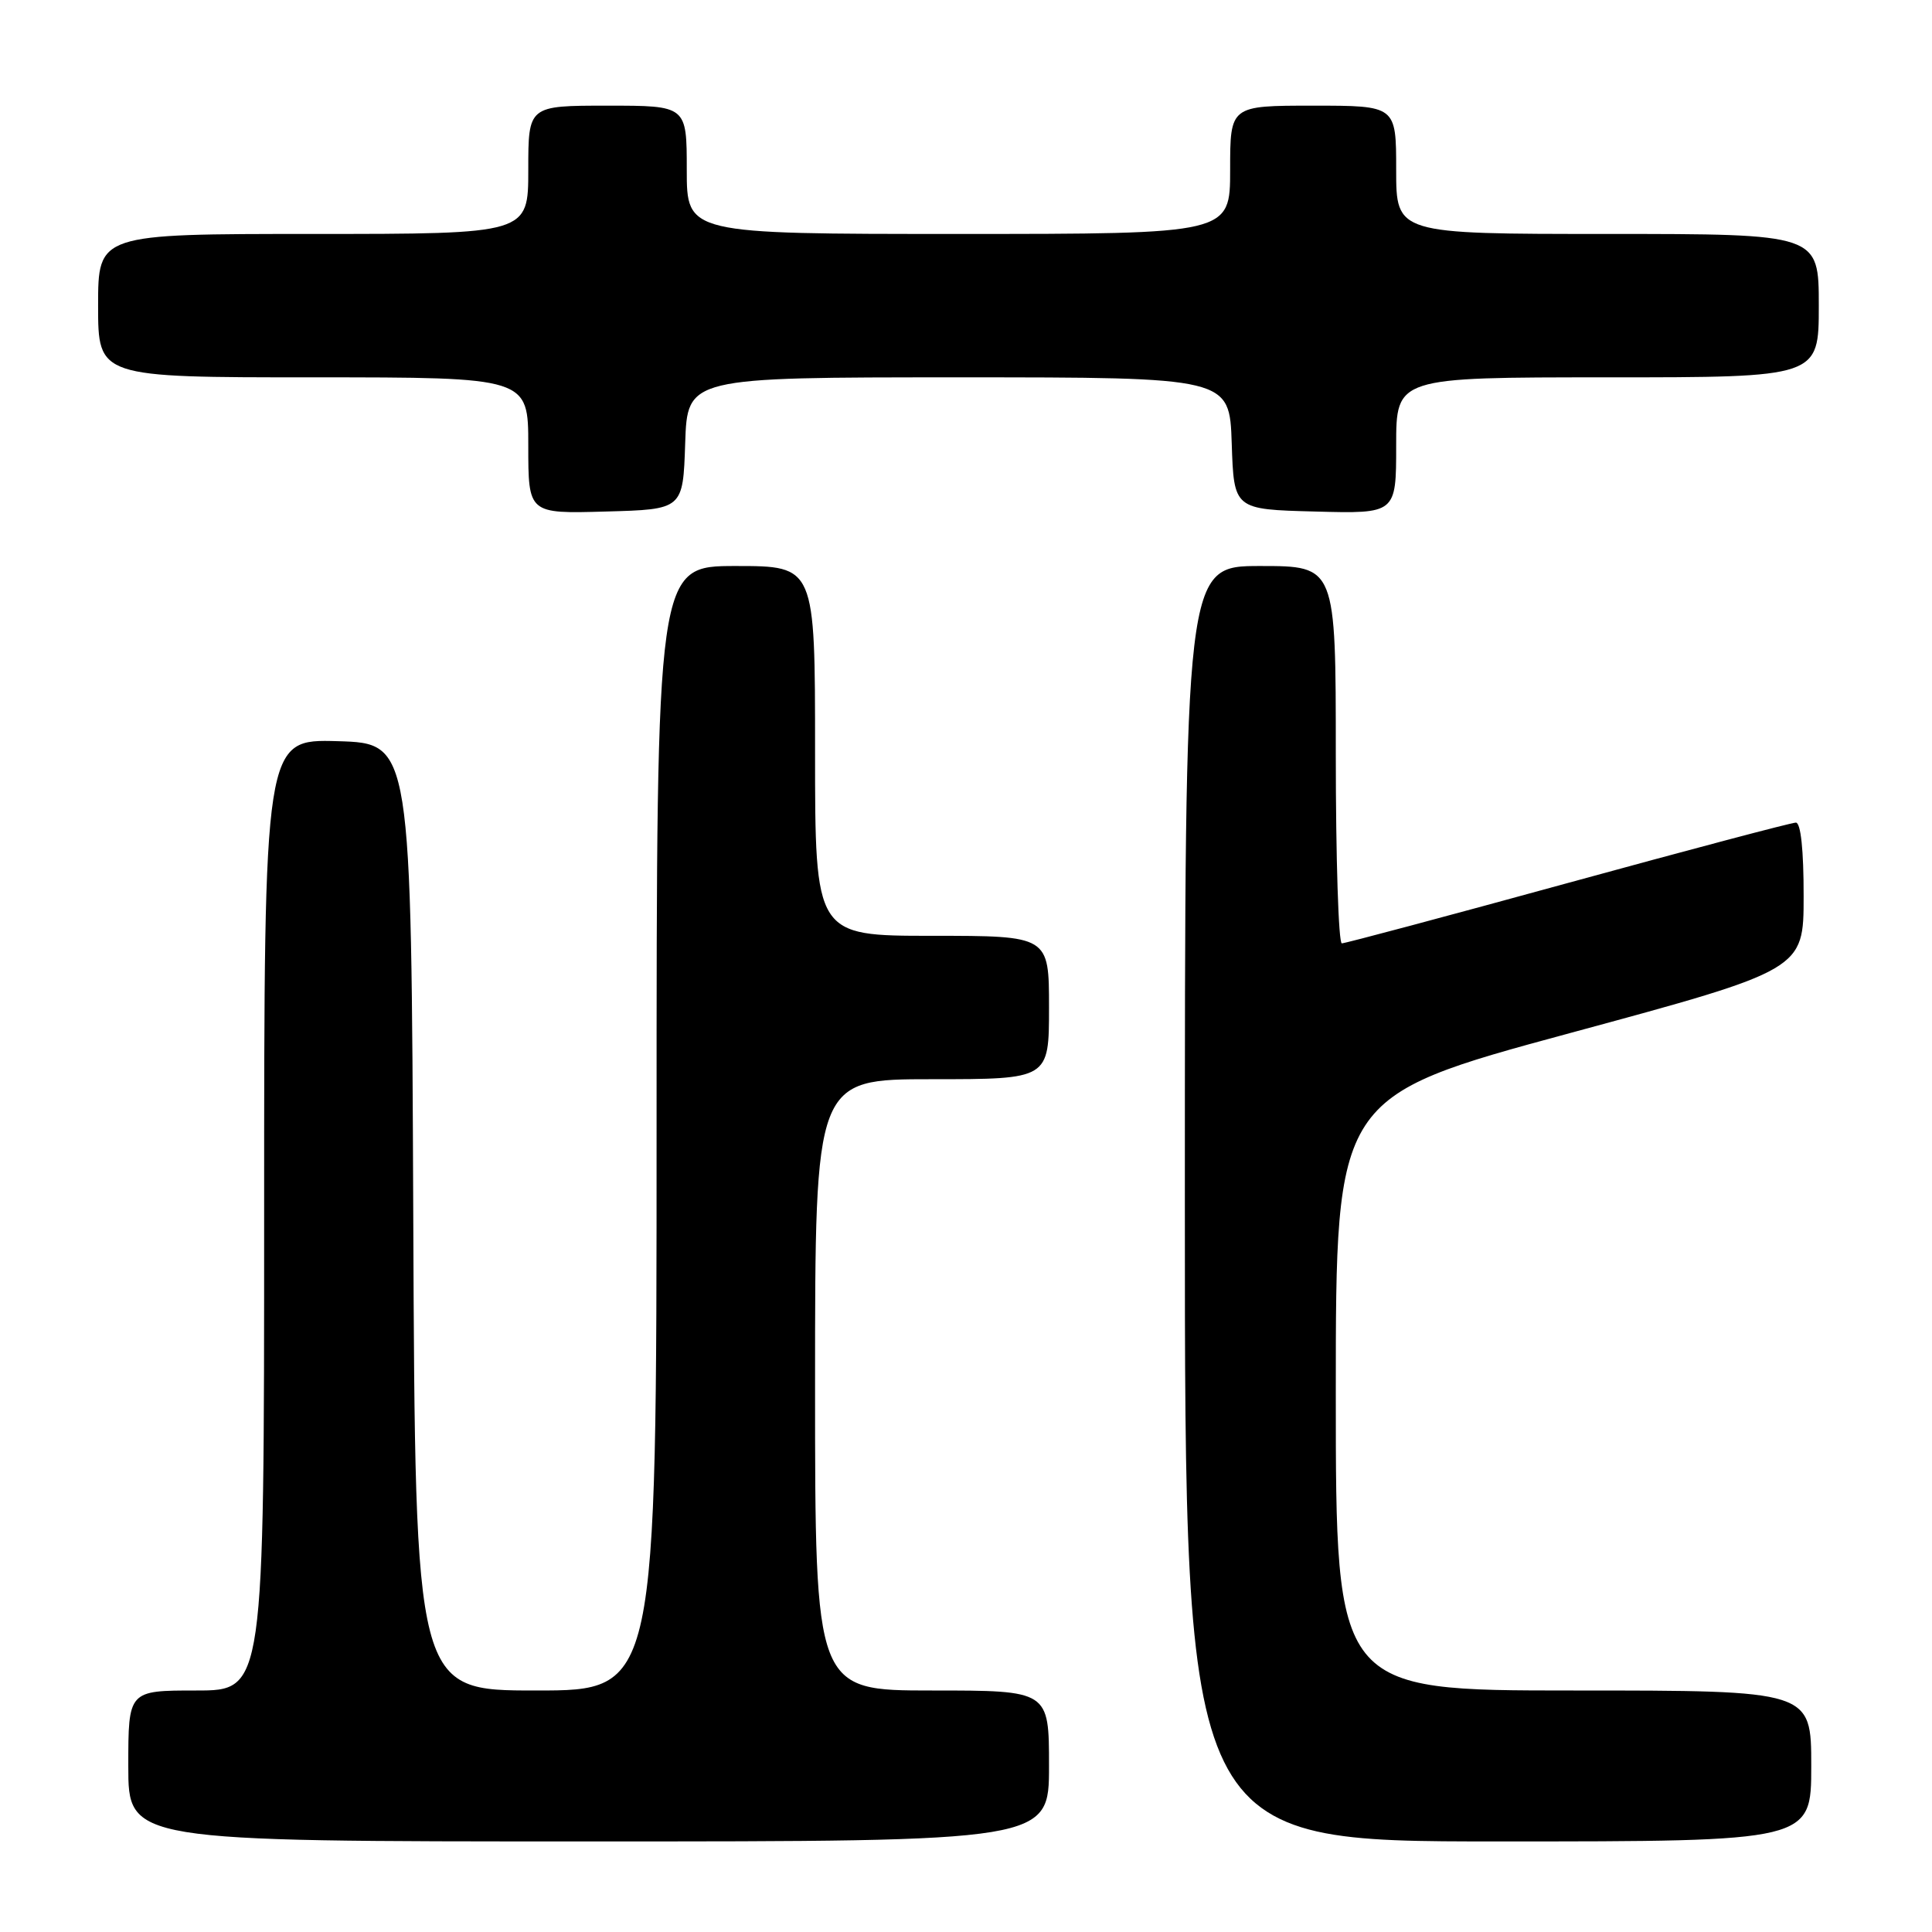 <?xml version="1.0" encoding="UTF-8" standalone="no"?>
<!DOCTYPE svg PUBLIC "-//W3C//DTD SVG 1.1//EN" "http://www.w3.org/Graphics/SVG/1.1/DTD/svg11.dtd" >
<svg xmlns="http://www.w3.org/2000/svg" xmlns:xlink="http://www.w3.org/1999/xlink" version="1.1" viewBox="0 0 256 256">
 <g >
 <path fill="currentColor"
d=" M 139.00 234.00 C 139.00 224.00 139.00 224.00 123.50 224.00 C 108.00 224.00 108.00 224.00 108.00 183.50 C 108.00 143.00 108.00 143.00 123.50 143.00 C 139.00 143.00 139.00 143.00 139.00 133.50 C 139.00 124.00 139.00 124.00 123.50 124.00 C 108.00 124.00 108.00 124.00 108.00 99.50 C 108.00 75.00 108.00 75.00 97.50 75.00 C 87.00 75.00 87.00 75.00 87.00 149.50 C 87.00 224.00 87.00 224.00 71.01 224.00 C 55.02 224.00 55.02 224.00 54.76 161.25 C 54.50 98.50 54.50 98.50 44.75 98.21 C 35.00 97.93 35.00 97.93 35.00 160.96 C 35.00 224.00 35.00 224.00 26.00 224.00 C 17.00 224.00 17.00 224.00 17.00 234.00 C 17.00 244.00 17.00 244.00 78.00 244.00 C 139.00 244.00 139.00 244.00 139.00 234.00 Z  M 240.00 234.00 C 240.00 224.00 240.00 224.00 208.50 224.00 C 177.00 224.00 177.00 224.00 177.00 184.65 C 177.00 145.30 177.00 145.30 207.99 136.90 C 238.99 128.50 238.99 128.50 238.99 118.75 C 239.00 112.63 238.61 109.00 237.96 109.00 C 237.38 109.00 223.79 112.60 207.75 117.00 C 191.72 121.40 178.24 125.00 177.80 125.00 C 177.36 125.00 177.00 113.75 177.00 100.00 C 177.00 75.00 177.00 75.00 167.00 75.00 C 157.00 75.00 157.00 75.00 157.00 159.50 C 157.00 244.00 157.00 244.00 198.50 244.00 C 240.00 244.00 240.00 244.00 240.00 234.00 Z  M 90.79 58.75 C 91.08 50.00 91.08 50.00 127.00 50.00 C 162.92 50.00 162.92 50.00 163.21 58.75 C 163.50 67.50 163.50 67.50 174.25 67.78 C 185.00 68.07 185.00 68.07 185.00 59.03 C 185.00 50.00 185.00 50.00 213.00 50.00 C 241.00 50.00 241.00 50.00 241.00 40.50 C 241.00 31.00 241.00 31.00 213.00 31.00 C 185.00 31.00 185.00 31.00 185.00 22.50 C 185.00 14.00 185.00 14.00 174.00 14.00 C 163.00 14.00 163.00 14.00 163.00 22.50 C 163.00 31.00 163.00 31.00 127.00 31.00 C 91.00 31.00 91.00 31.00 91.00 22.50 C 91.00 14.00 91.00 14.00 80.50 14.00 C 70.00 14.00 70.00 14.00 70.00 22.50 C 70.00 31.00 70.00 31.00 41.50 31.00 C 13.00 31.00 13.00 31.00 13.00 40.50 C 13.00 50.00 13.00 50.00 41.50 50.00 C 70.00 50.00 70.00 50.00 70.00 59.03 C 70.00 68.07 70.00 68.07 80.25 67.78 C 90.50 67.50 90.50 67.50 90.79 58.75 Z "/>
</g>
</svg>